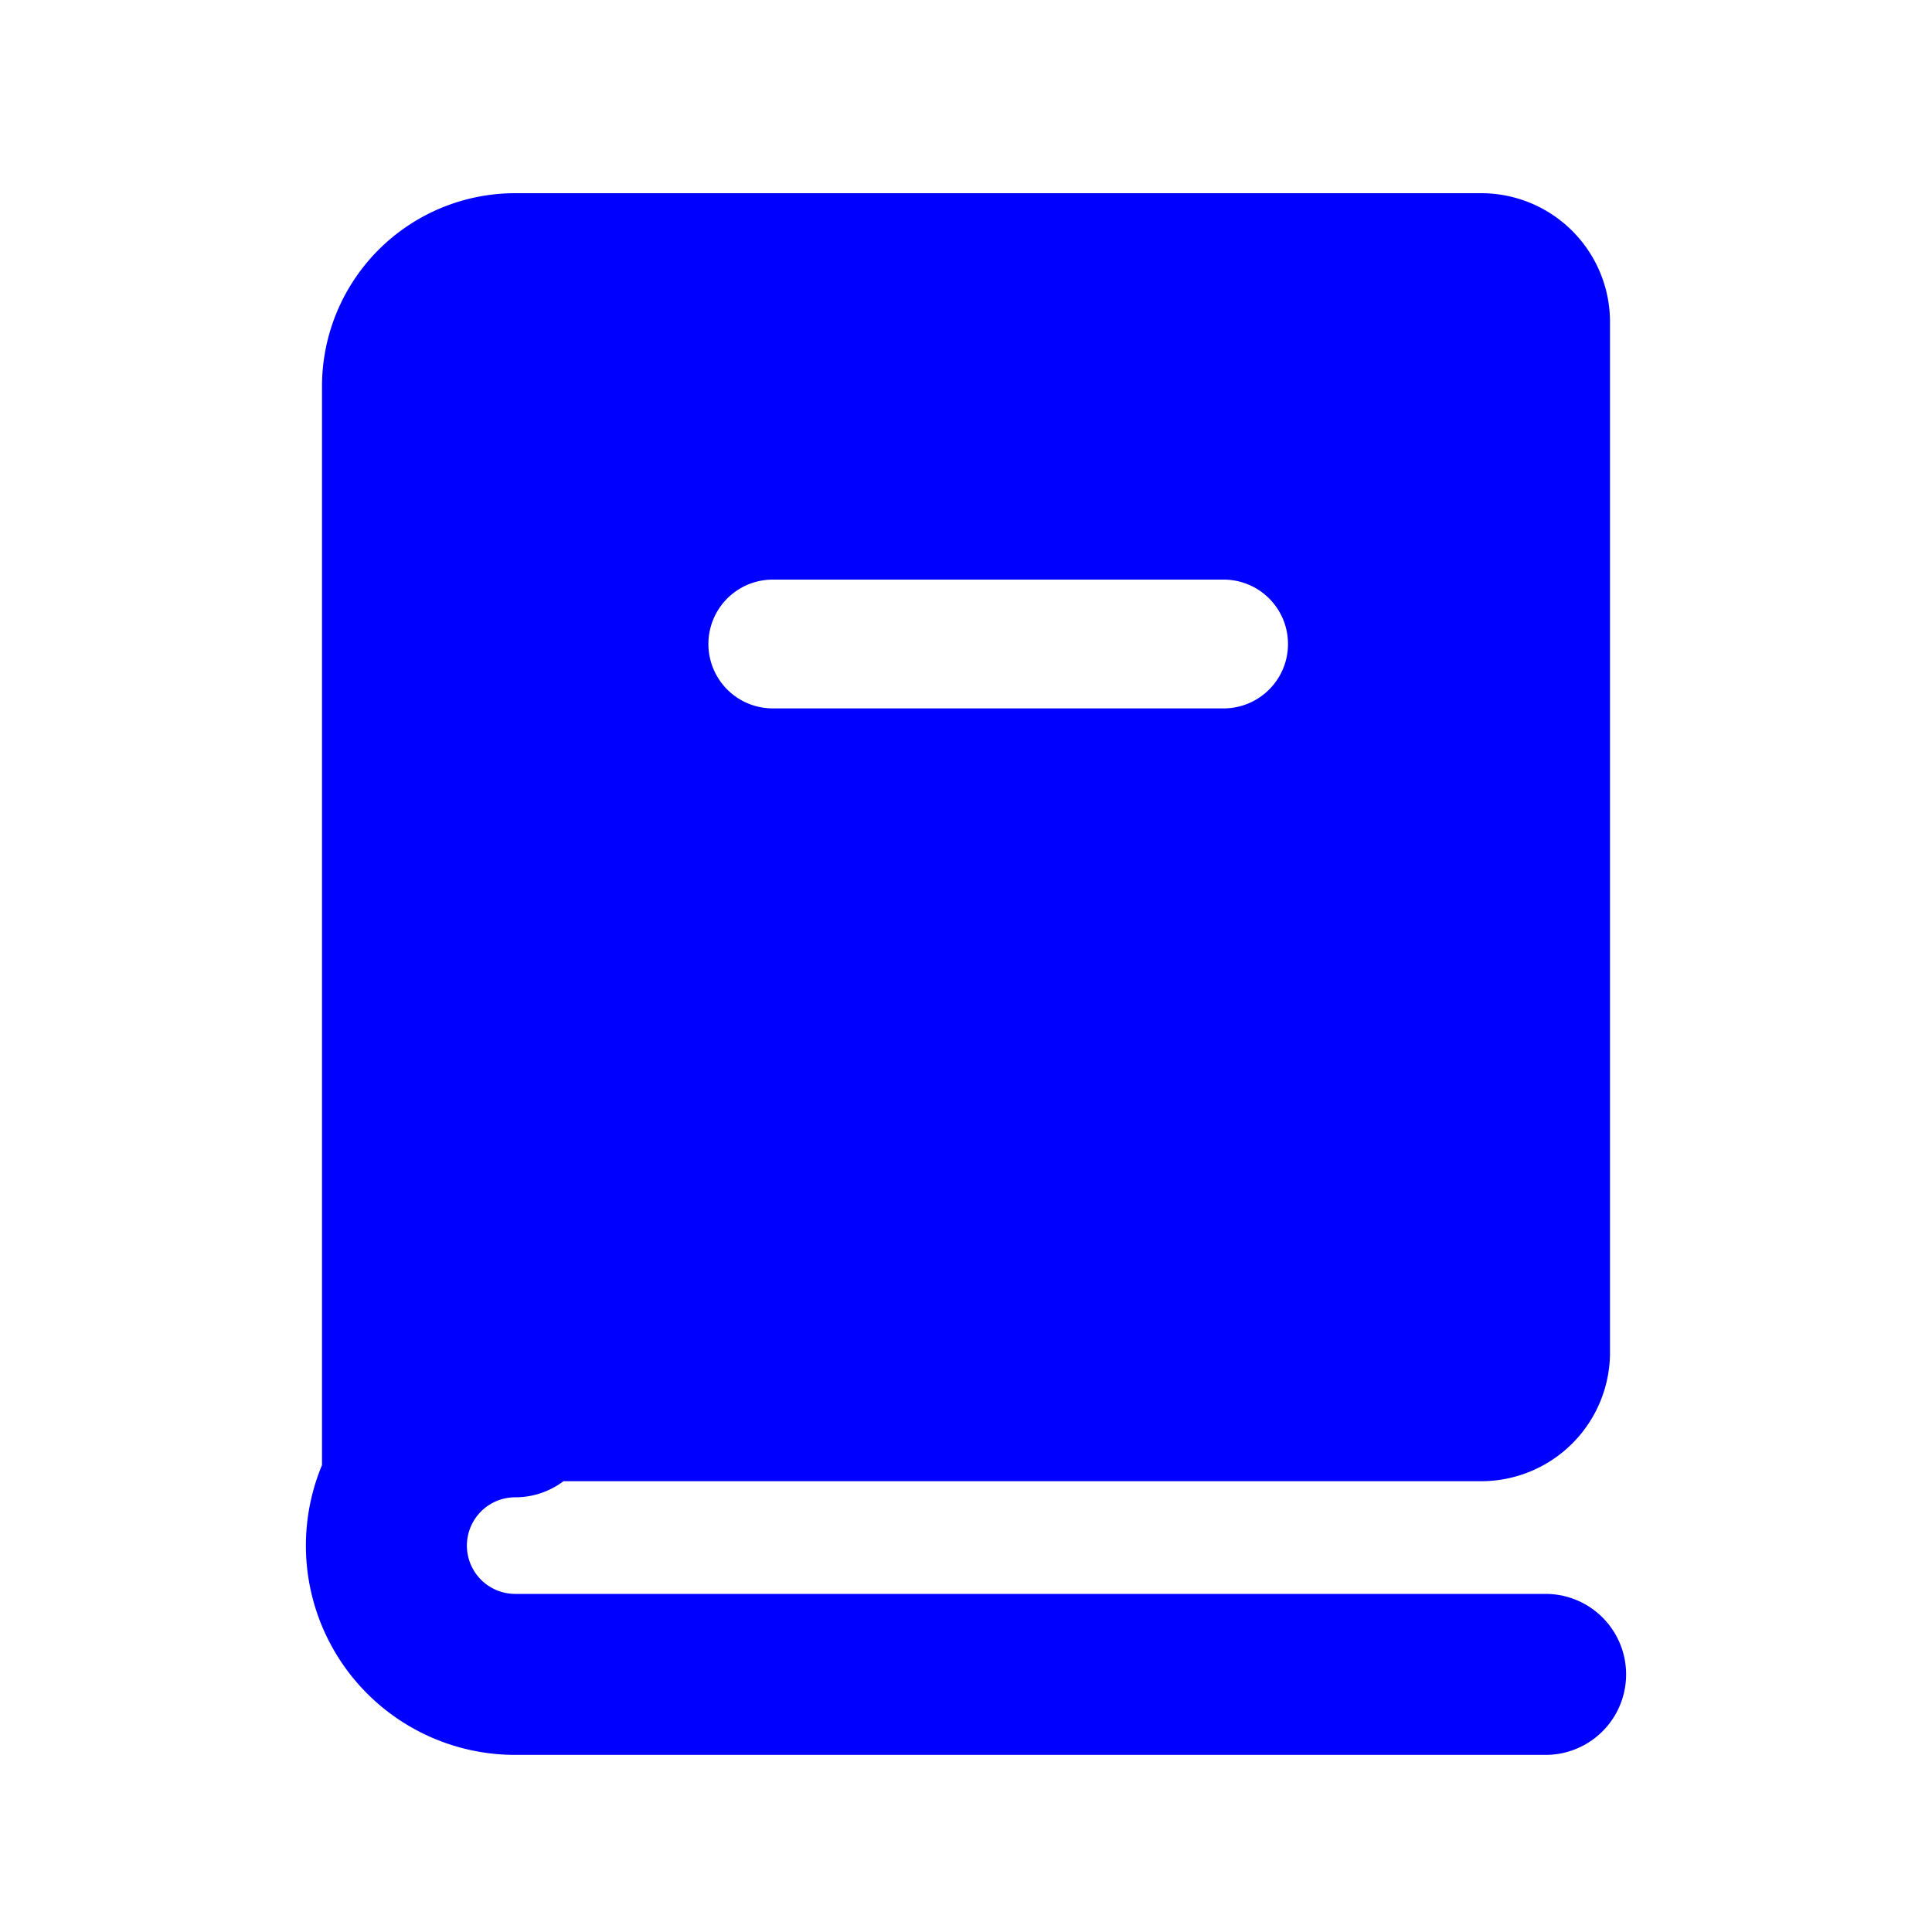 <svg xmlns="http://www.w3.org/2000/svg" width="24" height="24" fill="none" viewBox="0 0 24 24">
    <path fill="#00F" fill-rule="evenodd" d="M6.4 2.4h12A1.6 1.6 0 0 1 20 4v12.8a1.6 1.6 0 0 1-1.6 1.6H7a.995.995 0 0 1-.6.2.6.6 0 1 0 0 1.2h12.8a1 1 0 0 1 0 2H6.4A2.6 2.6 0 0 1 4 18.2V4.8a2.4 2.4 0 0 1 2.4-2.4zm3.2 6.4h5.6a.8.8 0 1 0 0-1.6H9.6a.8.8 0 0 0 0 1.6z" clip-rule="evenodd"/>
</svg>
